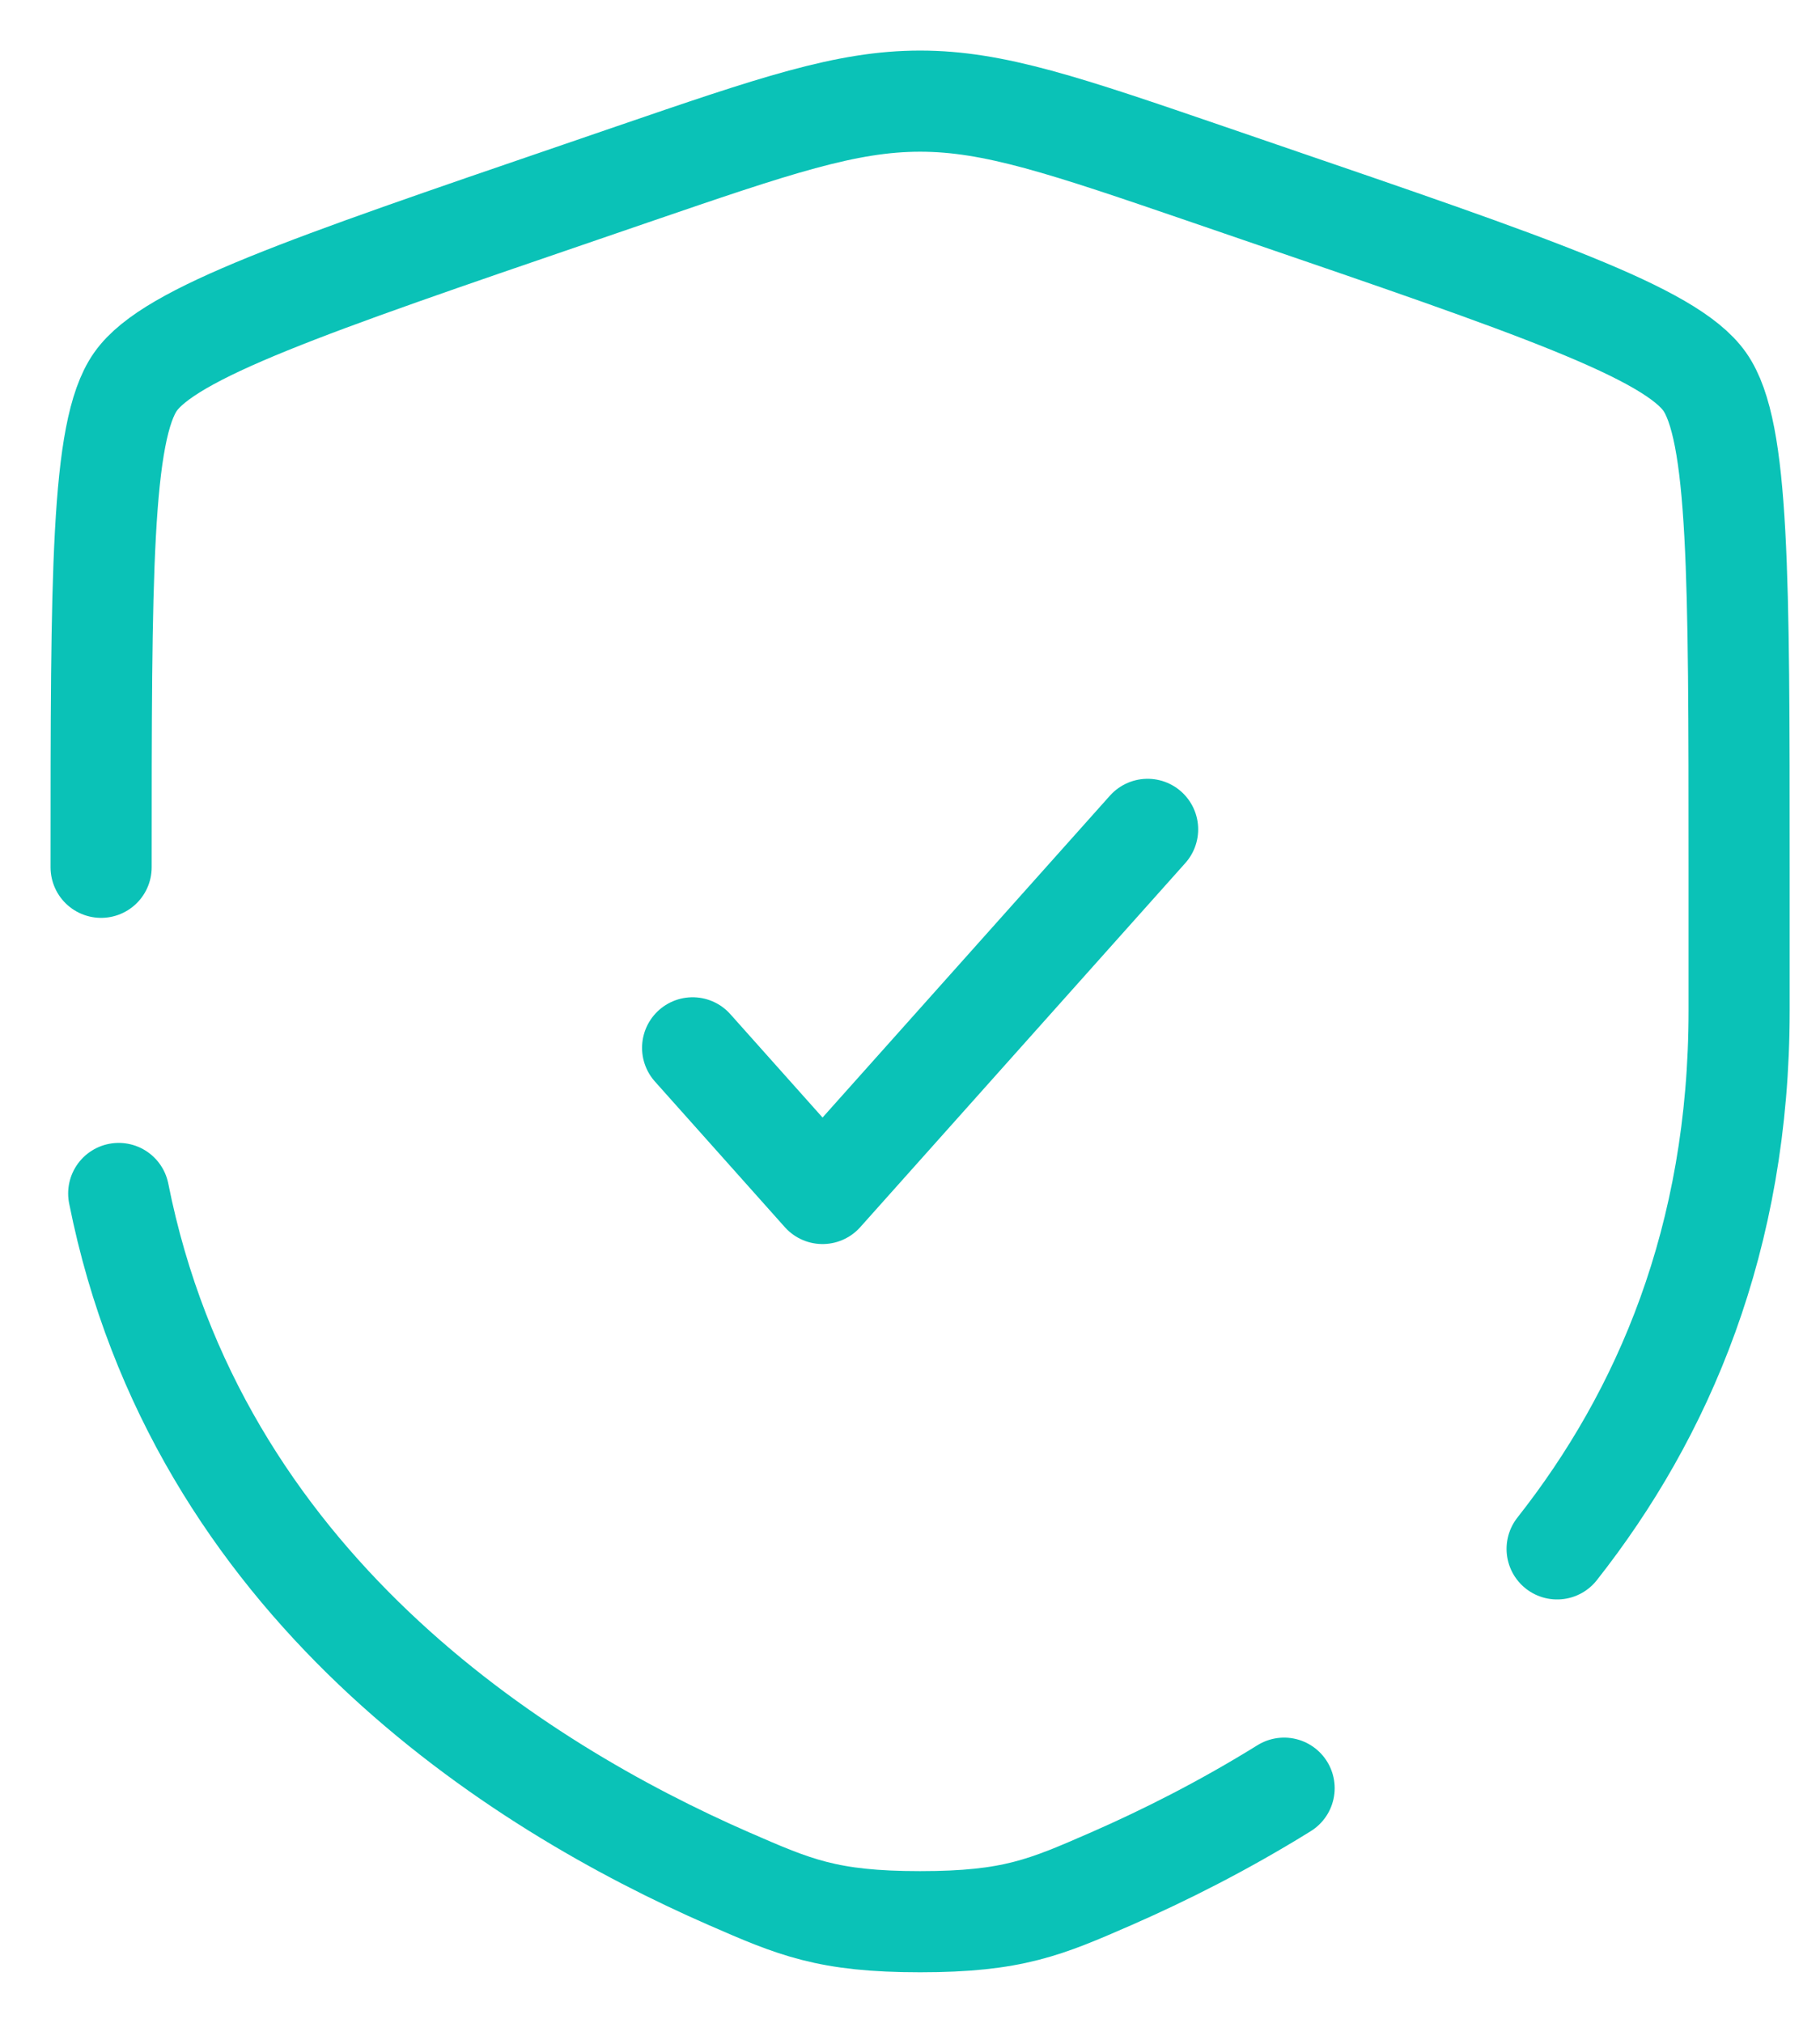 <svg width="18" height="20" viewBox="0 0 18 20" fill="none" xmlns="http://www.w3.org/2000/svg">
<g id="Group 3236">
<path id="Vector" d="M6.85 10.36L8.135 11.8L11.35 8.2" stroke="#0AC2B7" stroke-linecap="round" stroke-linejoin="round"/>
<path id="Vector_2" d="M1 8.575C1 5.697 1 4.258 1.34 3.774C1.68 3.29 3.032 2.827 5.738 1.901L6.254 1.724C7.664 1.241 8.37 1 9.1 1C9.83 1 10.536 1.241 11.946 1.724L12.462 1.901C15.168 2.827 16.52 3.29 16.86 3.774C17.2 4.258 17.2 5.697 17.2 8.575C17.2 9.01 17.2 9.481 17.2 9.992C17.2 12.247 16.447 13.986 15.4 15.314M1.174 11.8C1.945 15.668 5.119 17.662 7.209 18.575C7.858 18.858 8.183 19 9.1 19C10.017 19 10.342 18.858 10.991 18.575C11.512 18.347 12.099 18.053 12.7 17.68" stroke="#0AC2B7" stroke-linecap="round"/>
</g>
</svg>
